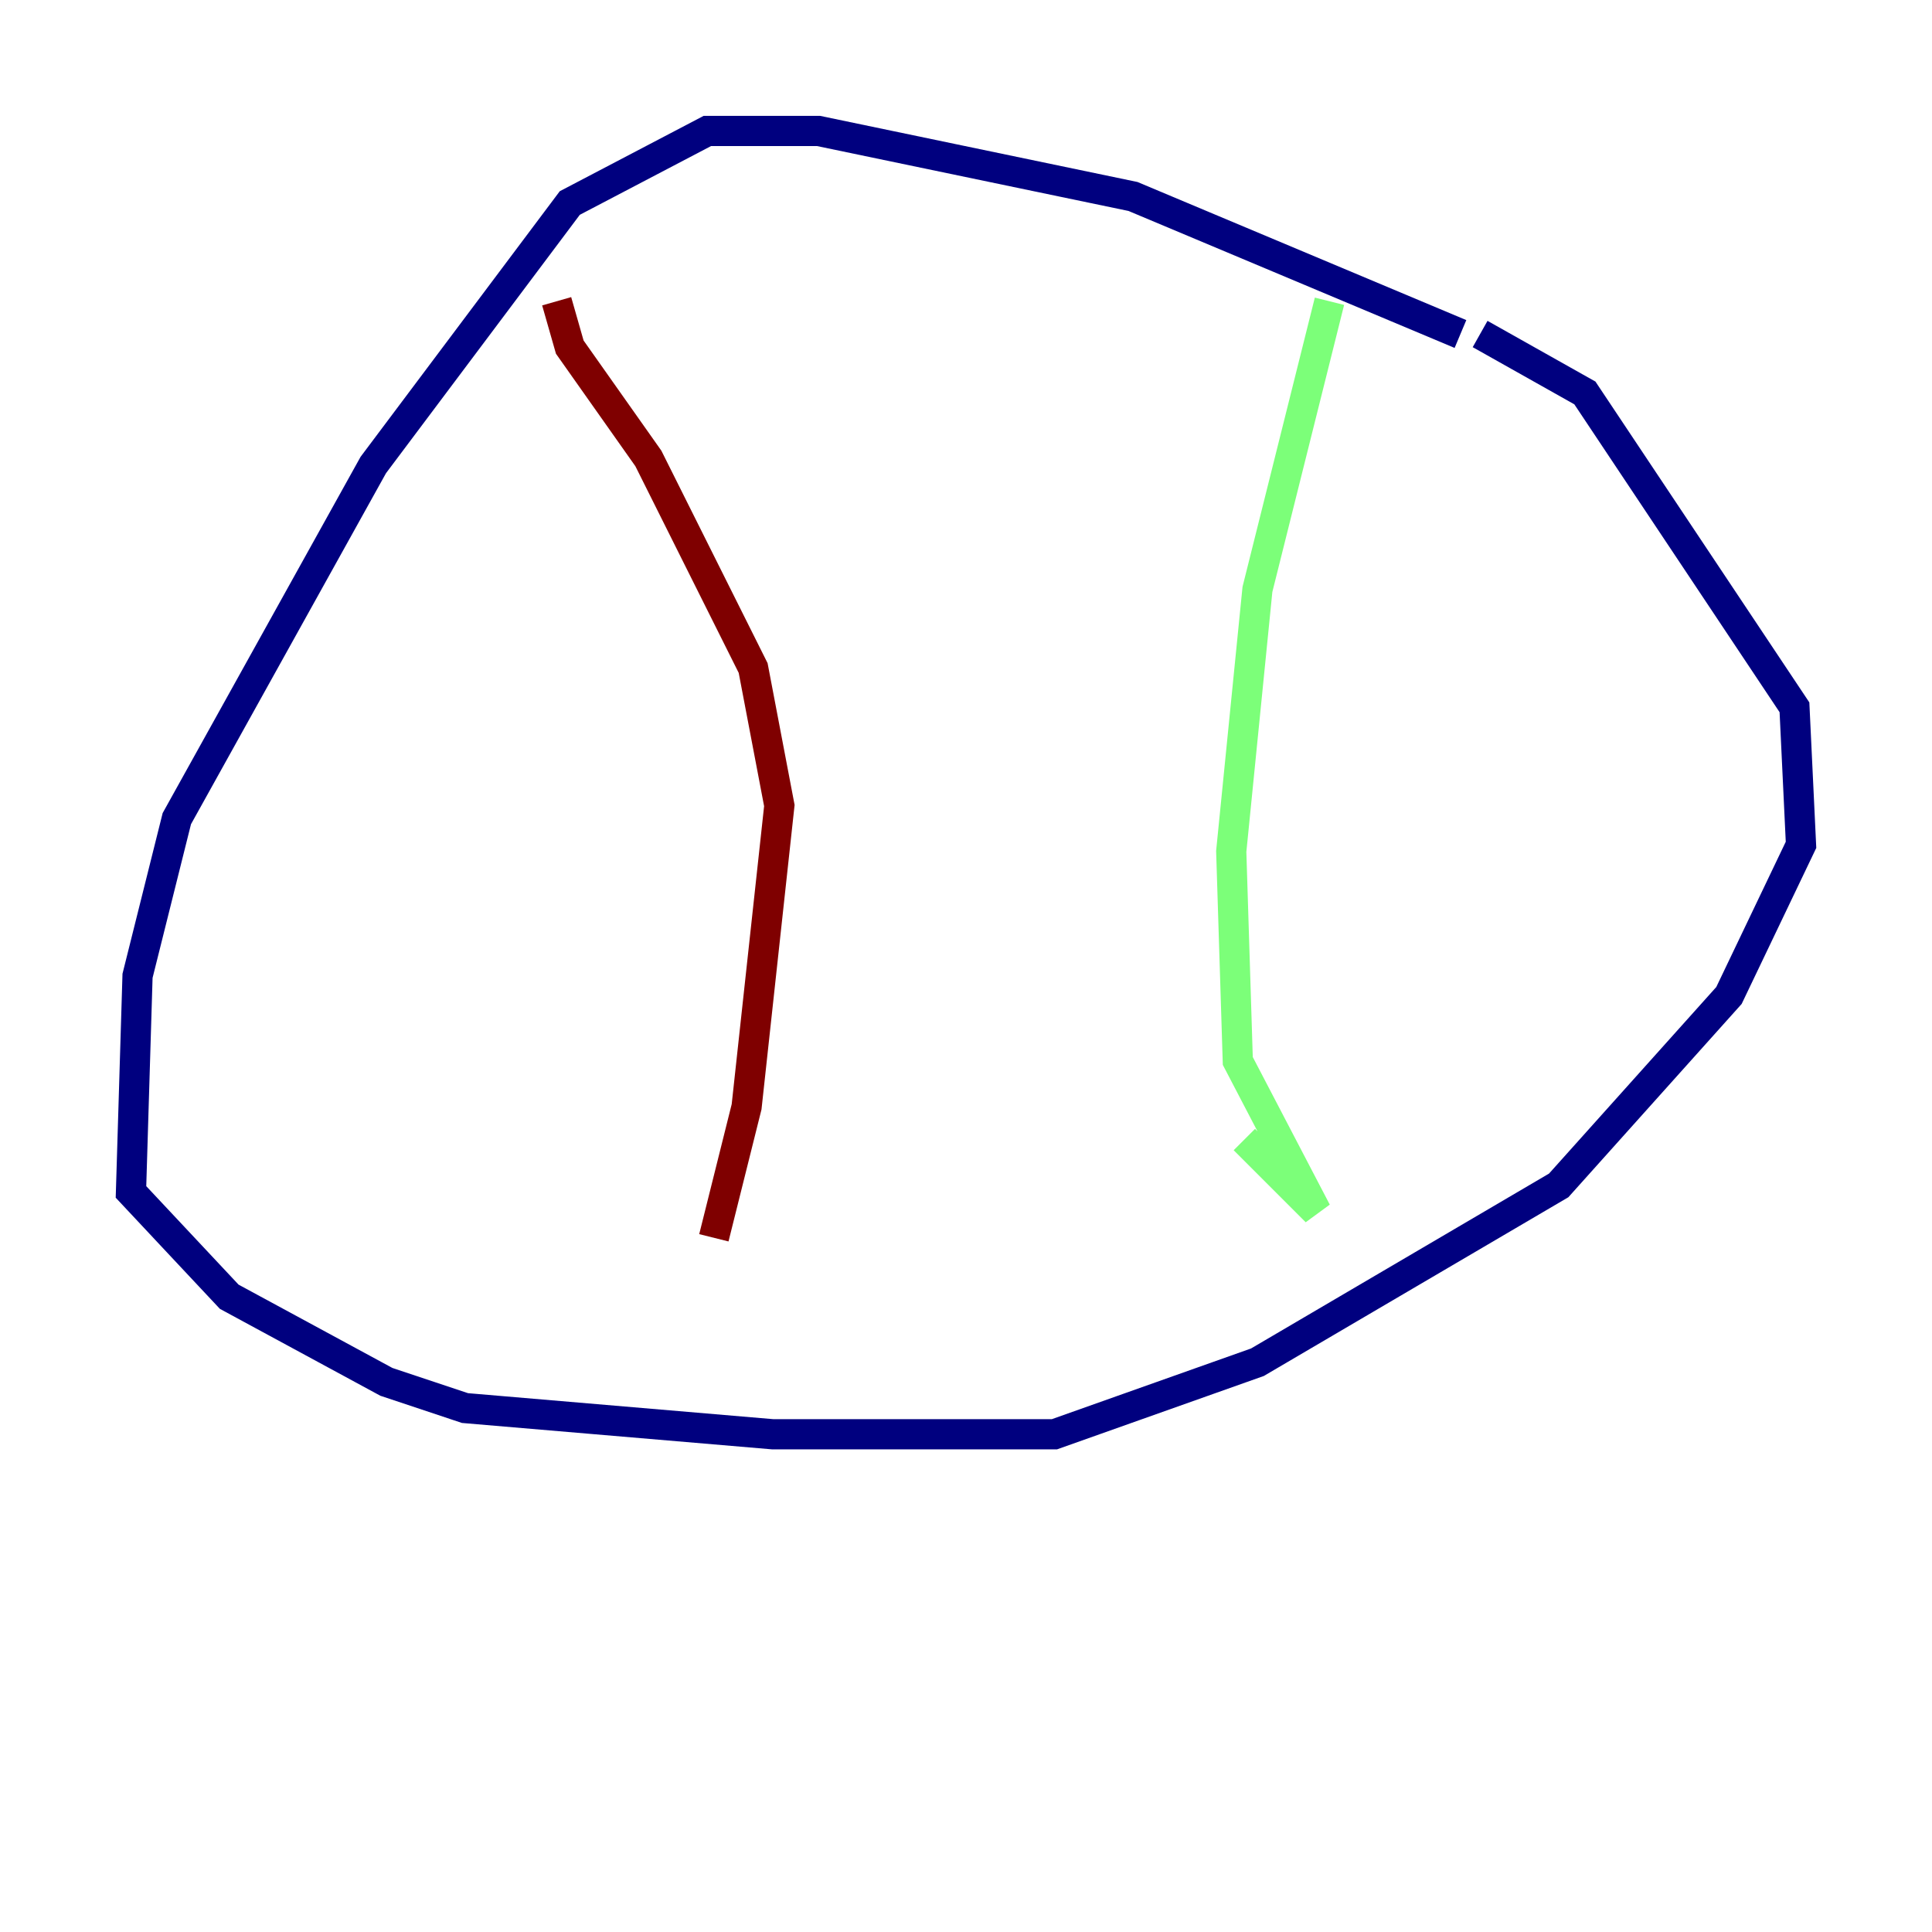 <?xml version="1.0" encoding="utf-8" ?>
<svg baseProfile="tiny" height="128" version="1.2" viewBox="0,0,128,128" width="128" xmlns="http://www.w3.org/2000/svg" xmlns:ev="http://www.w3.org/2001/xml-events" xmlns:xlink="http://www.w3.org/1999/xlink"><defs /><polyline fill="none" points="96.759,22.129 75.064,13.017 54.237,8.678 46.861,8.678 37.749,13.451 24.732,30.807 11.715,54.237 9.112,64.651 8.678,78.969 15.186,85.912 25.6,91.552 30.807,93.288 51.2,95.024 69.858,95.024 83.308,90.251 103.268,78.536 114.549,65.953 119.322,55.973 118.888,46.861 105.003,26.034 98.061,22.129" stroke="#00007f" stroke-width="2" /><polyline fill="none" points="88.081,19.959 83.308,39.051 81.573,56.407 82.007,70.291 87.214,80.271 82.441,75.498" stroke="#7cff79" stroke-width="2" /><polyline fill="none" points="36.881,19.959 37.749,22.997 42.956,30.373 49.898,44.258 51.634,53.37 49.464,73.329 47.295,82.007" stroke="#7f0000" stroke-width="2" /></svg>